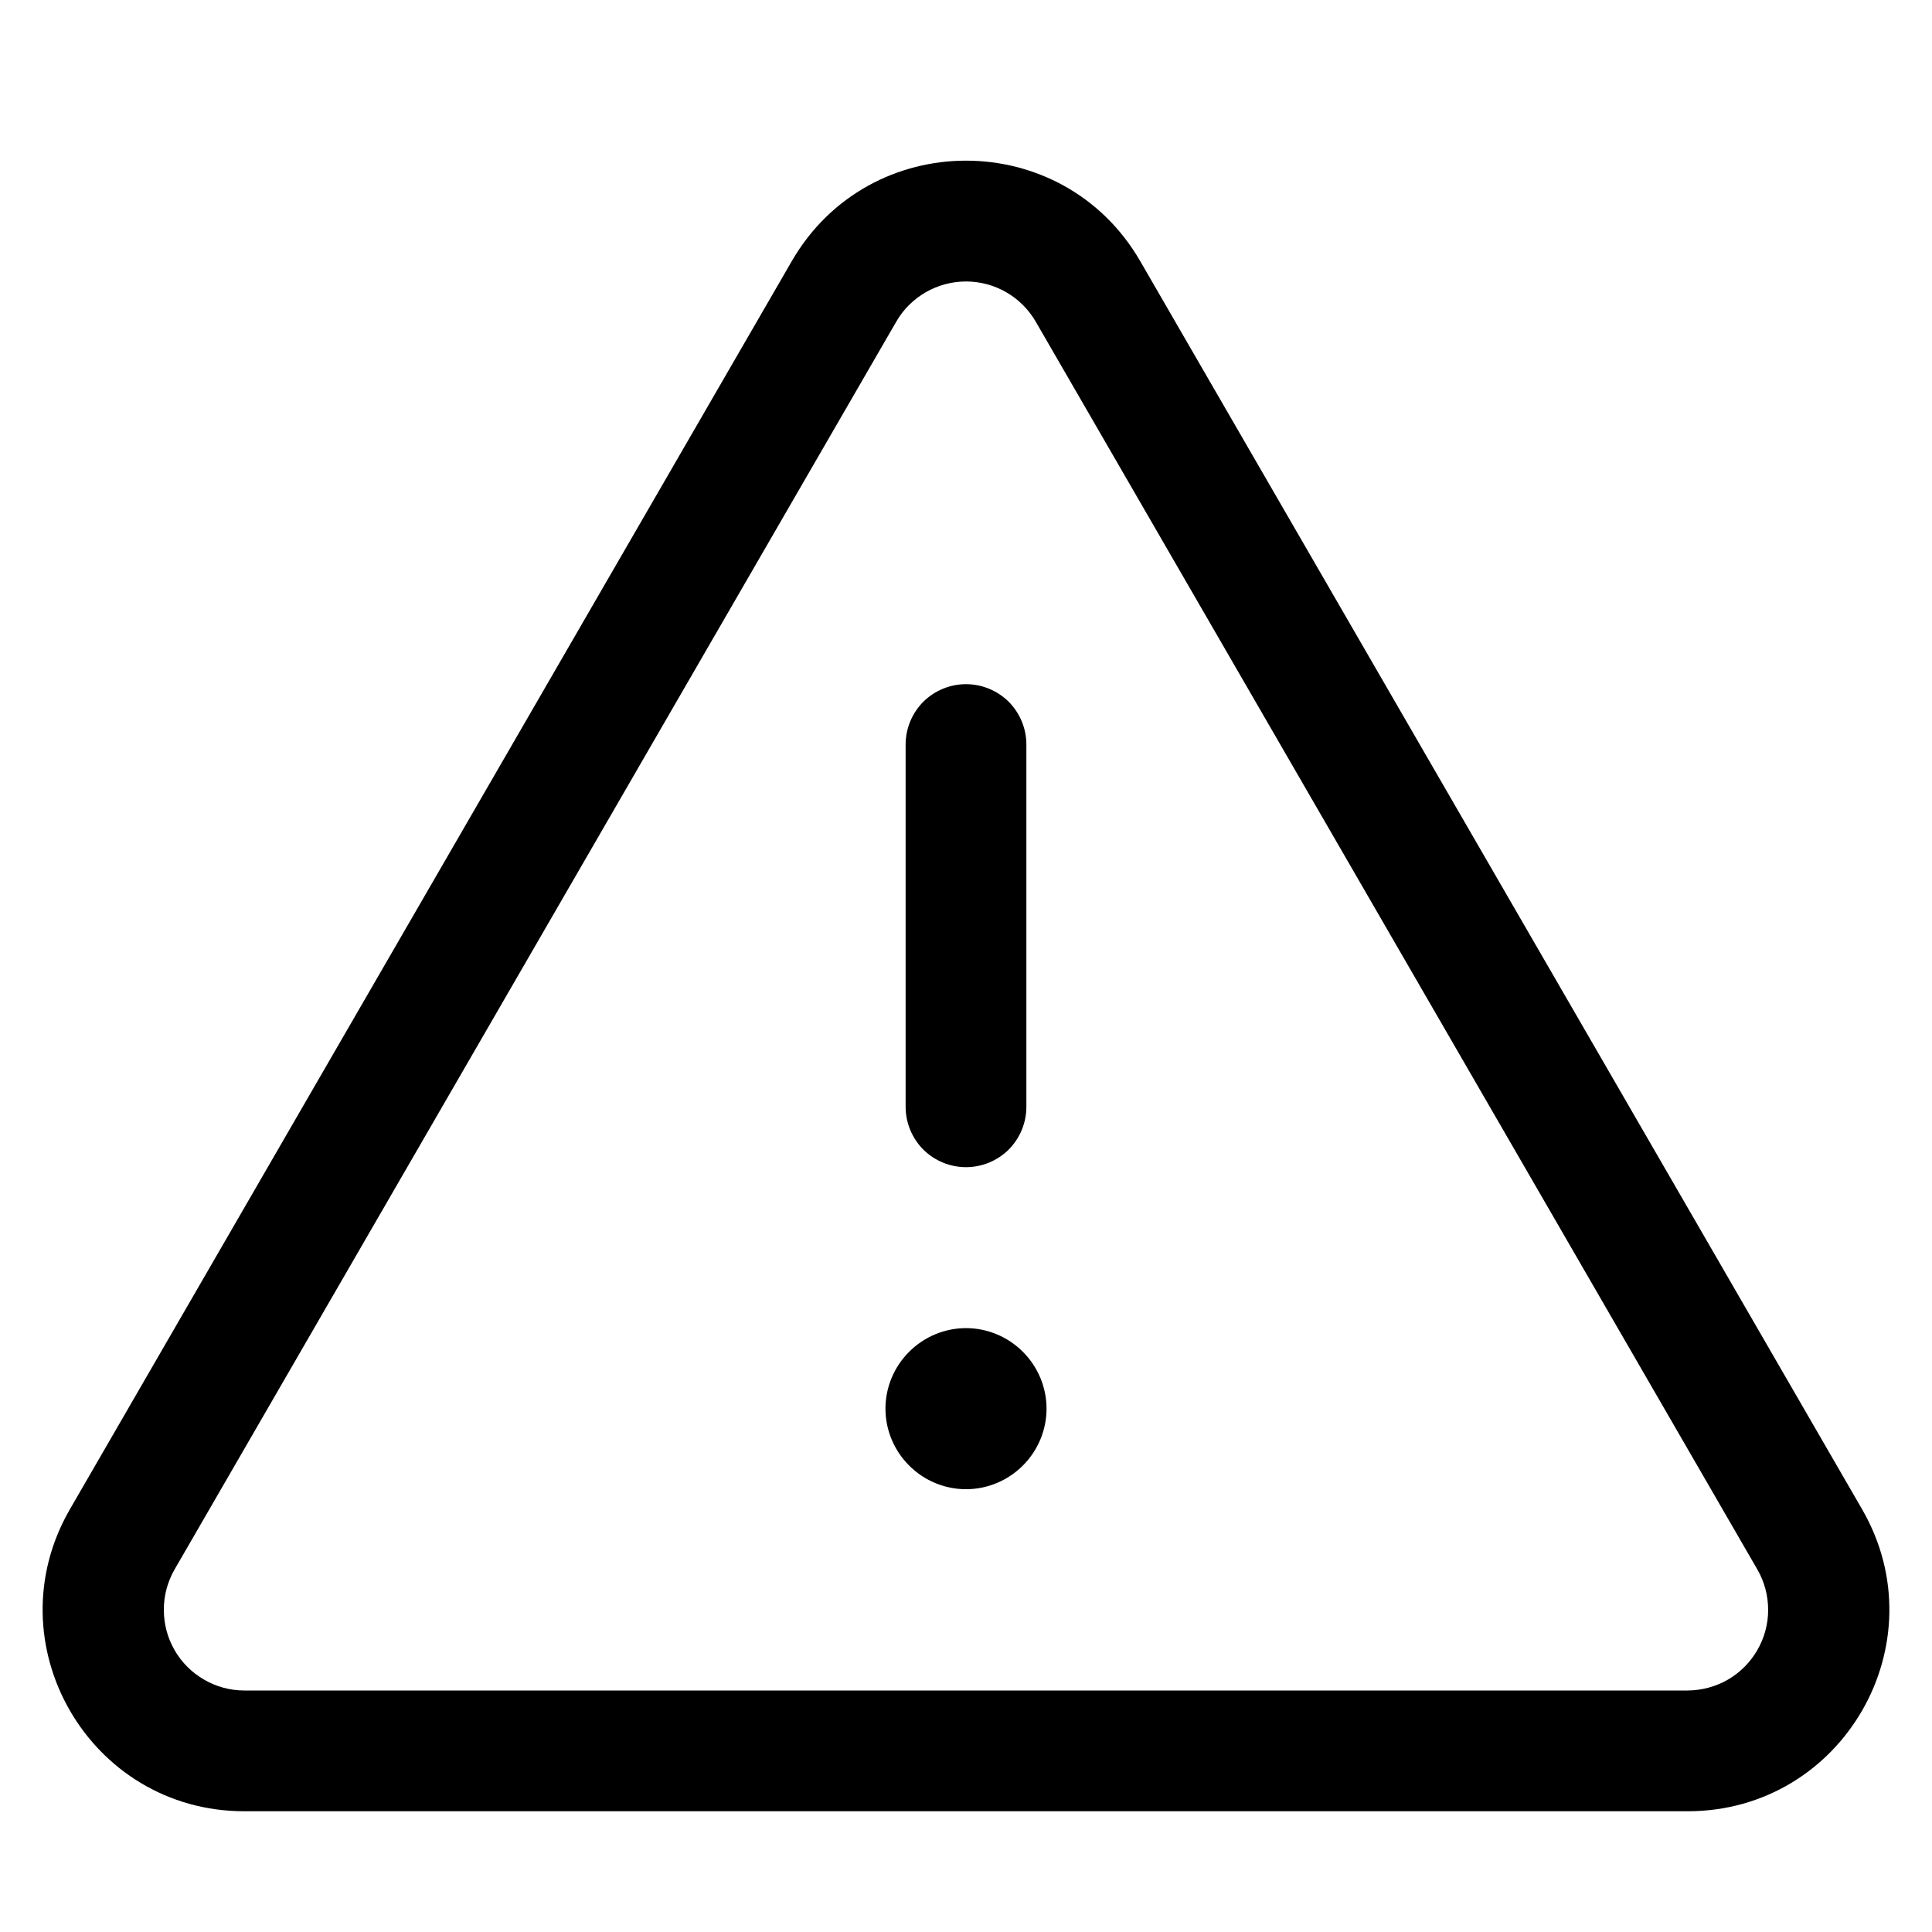 <svg xmlns="http://www.w3.org/2000/svg" width="16" height="16" viewBox="0 0 16 16" fill="none">
  <path d="M8.667 11.666C8.667 11.843 8.596 12.012 8.471 12.137C8.346 12.262 8.177 12.333 8 12.333C7.823 12.333 7.654 12.262 7.529 12.137C7.404 12.012 7.333 11.843 7.333 11.666C7.333 11.489 7.404 11.32 7.529 11.195C7.654 11.07 7.823 10.999 8 10.999C8.177 10.999 8.346 11.07 8.471 11.195C8.596 11.32 8.667 11.489 8.667 11.666ZM8.5 6.166C8.5 6.033 8.447 5.906 8.354 5.812C8.26 5.719 8.133 5.666 8 5.666C7.867 5.666 7.74 5.719 7.646 5.812C7.553 5.906 7.5 6.033 7.5 6.166V9.166C7.5 9.299 7.553 9.426 7.646 9.52C7.74 9.613 7.867 9.666 8 9.666C8.133 9.666 8.26 9.613 8.354 9.52C8.447 9.426 8.5 9.299 8.5 9.166V6.166Z" fill="current"/>
  <path d="M6.557 2.163C7.199 1.053 8.801 1.053 9.443 2.163L15.421 12.499C16.063 13.61 15.261 15 13.977 15H2.023C0.739 15 -0.063 13.61 0.579 12.499L6.557 2.163ZM8.577 2.663C8.518 2.562 8.434 2.478 8.333 2.42C8.232 2.362 8.117 2.331 8 2.331C7.883 2.331 7.768 2.362 7.667 2.42C7.566 2.478 7.481 2.562 7.423 2.663L1.445 12.999C1.387 13.101 1.356 13.216 1.357 13.333C1.357 13.45 1.387 13.564 1.446 13.666C1.504 13.767 1.588 13.851 1.69 13.91C1.791 13.969 1.906 14 2.023 14H13.977C14.094 13.999 14.209 13.968 14.31 13.91C14.411 13.851 14.495 13.767 14.553 13.666C14.612 13.565 14.643 13.45 14.643 13.333C14.643 13.216 14.613 13.101 14.555 13L8.577 2.663Z" fill="current"/>
</svg>